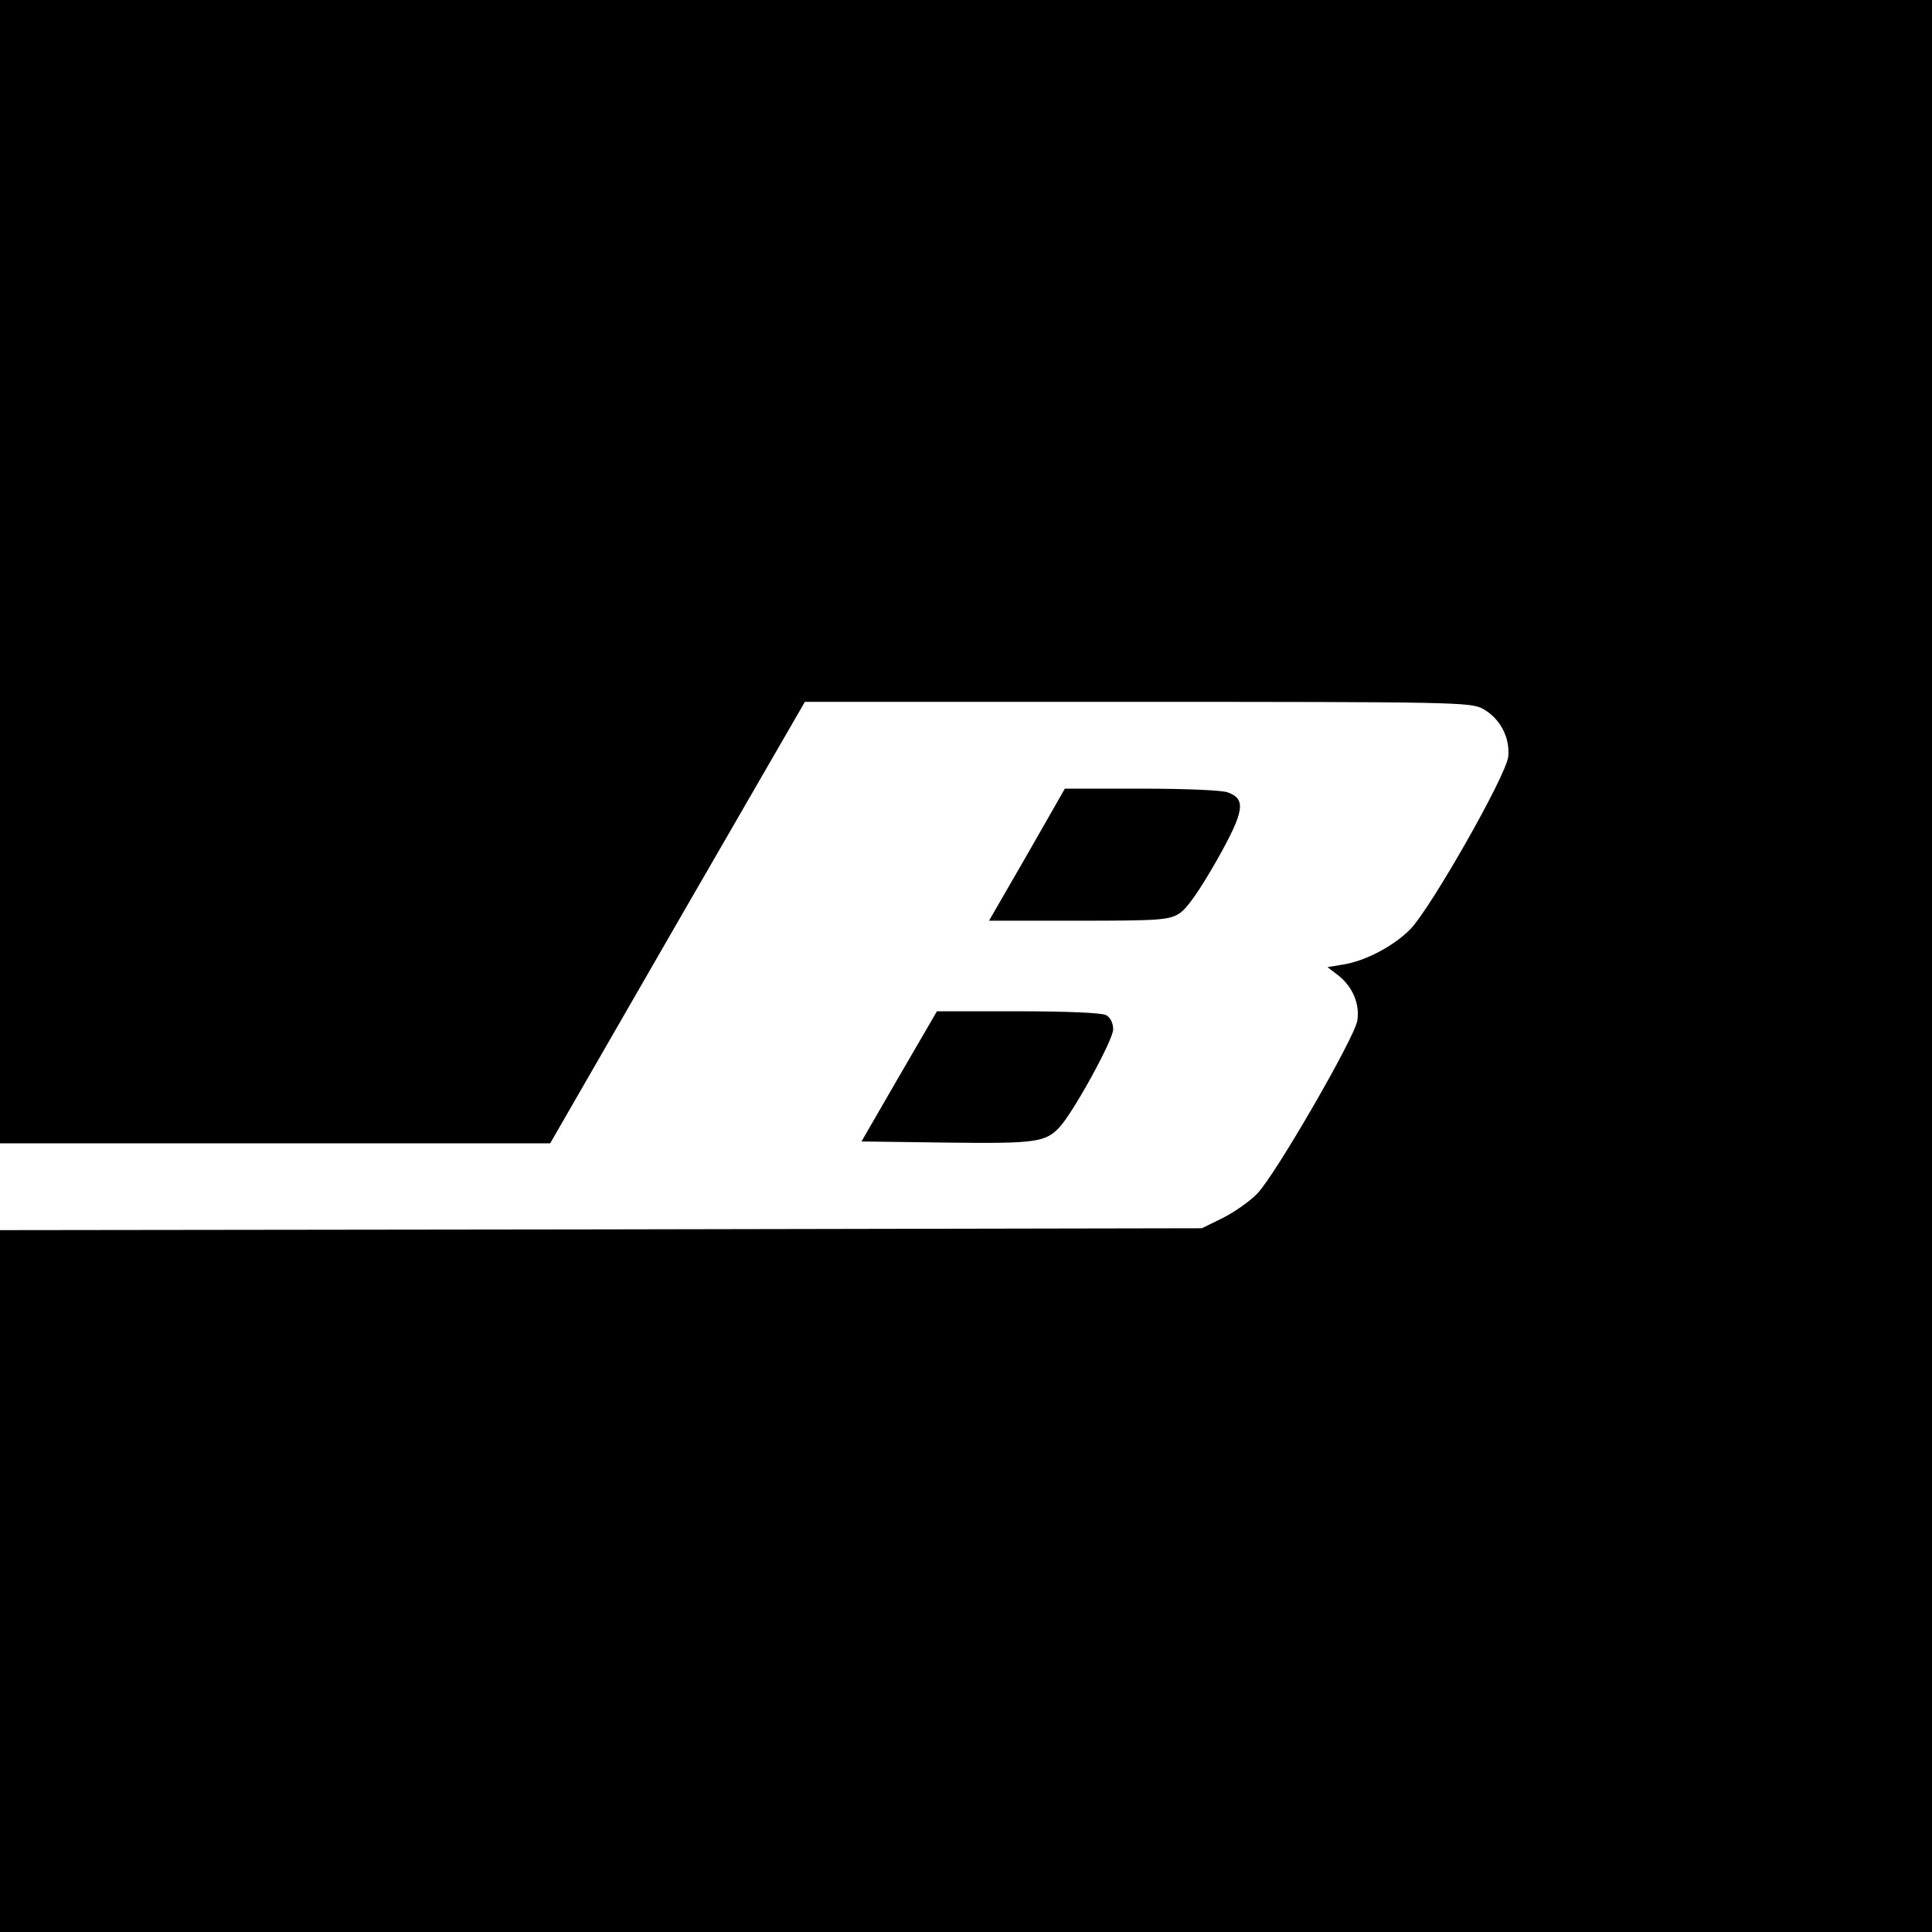 <?xml version="1.0" standalone="no"?>
<!DOCTYPE svg PUBLIC "-//W3C//DTD SVG 20010904//EN"
 "http://www.w3.org/TR/2001/REC-SVG-20010904/DTD/svg10.dtd">
<svg version="1.0" xmlns="http://www.w3.org/2000/svg"
 width="512pt" height="512pt" viewBox="0 0 512 512"
 preserveAspectRatio="xMidYMid meet">
<g transform="translate(0,512) scale(0.1,-0.1)"
fill="#000000" stroke="none">
<path d="M0 3605 l0 -1515 729 0 729 0 337 585 338 585 881 0 c834 0 883 -1
915 -18 46 -25 73 -76 68 -127 -5 -50 -205 -401 -259 -457 -44 -45 -120 -85
-178 -94 l-42 -7 30 -23 c37 -30 56 -75 49 -119 -7 -45 -218 -410 -265 -458
-20 -21 -62 -50 -92 -65 l-55 -27 -1592 -3 -1593 -2 0 -930 0 -930 2560 0
2560 0 0 2560 0 2560 -2560 0 -2560 0 0 -1515z"/>
<path d="M2722 2855 l-101 -175 237 0 c215 0 240 2 267 19 20 12 54 61 99 140
74 131 79 163 30 181 -14 6 -117 10 -228 10 l-204 0 -100 -175z"/>
<path d="M2383 2268 l-100 -173 226 -3 c236 -3 262 1 299 41 37 40 142 231
142 259 0 17 -7 31 -19 38 -12 6 -105 10 -234 10 l-214 0 -100 -172z"/>
</g>
</svg>
